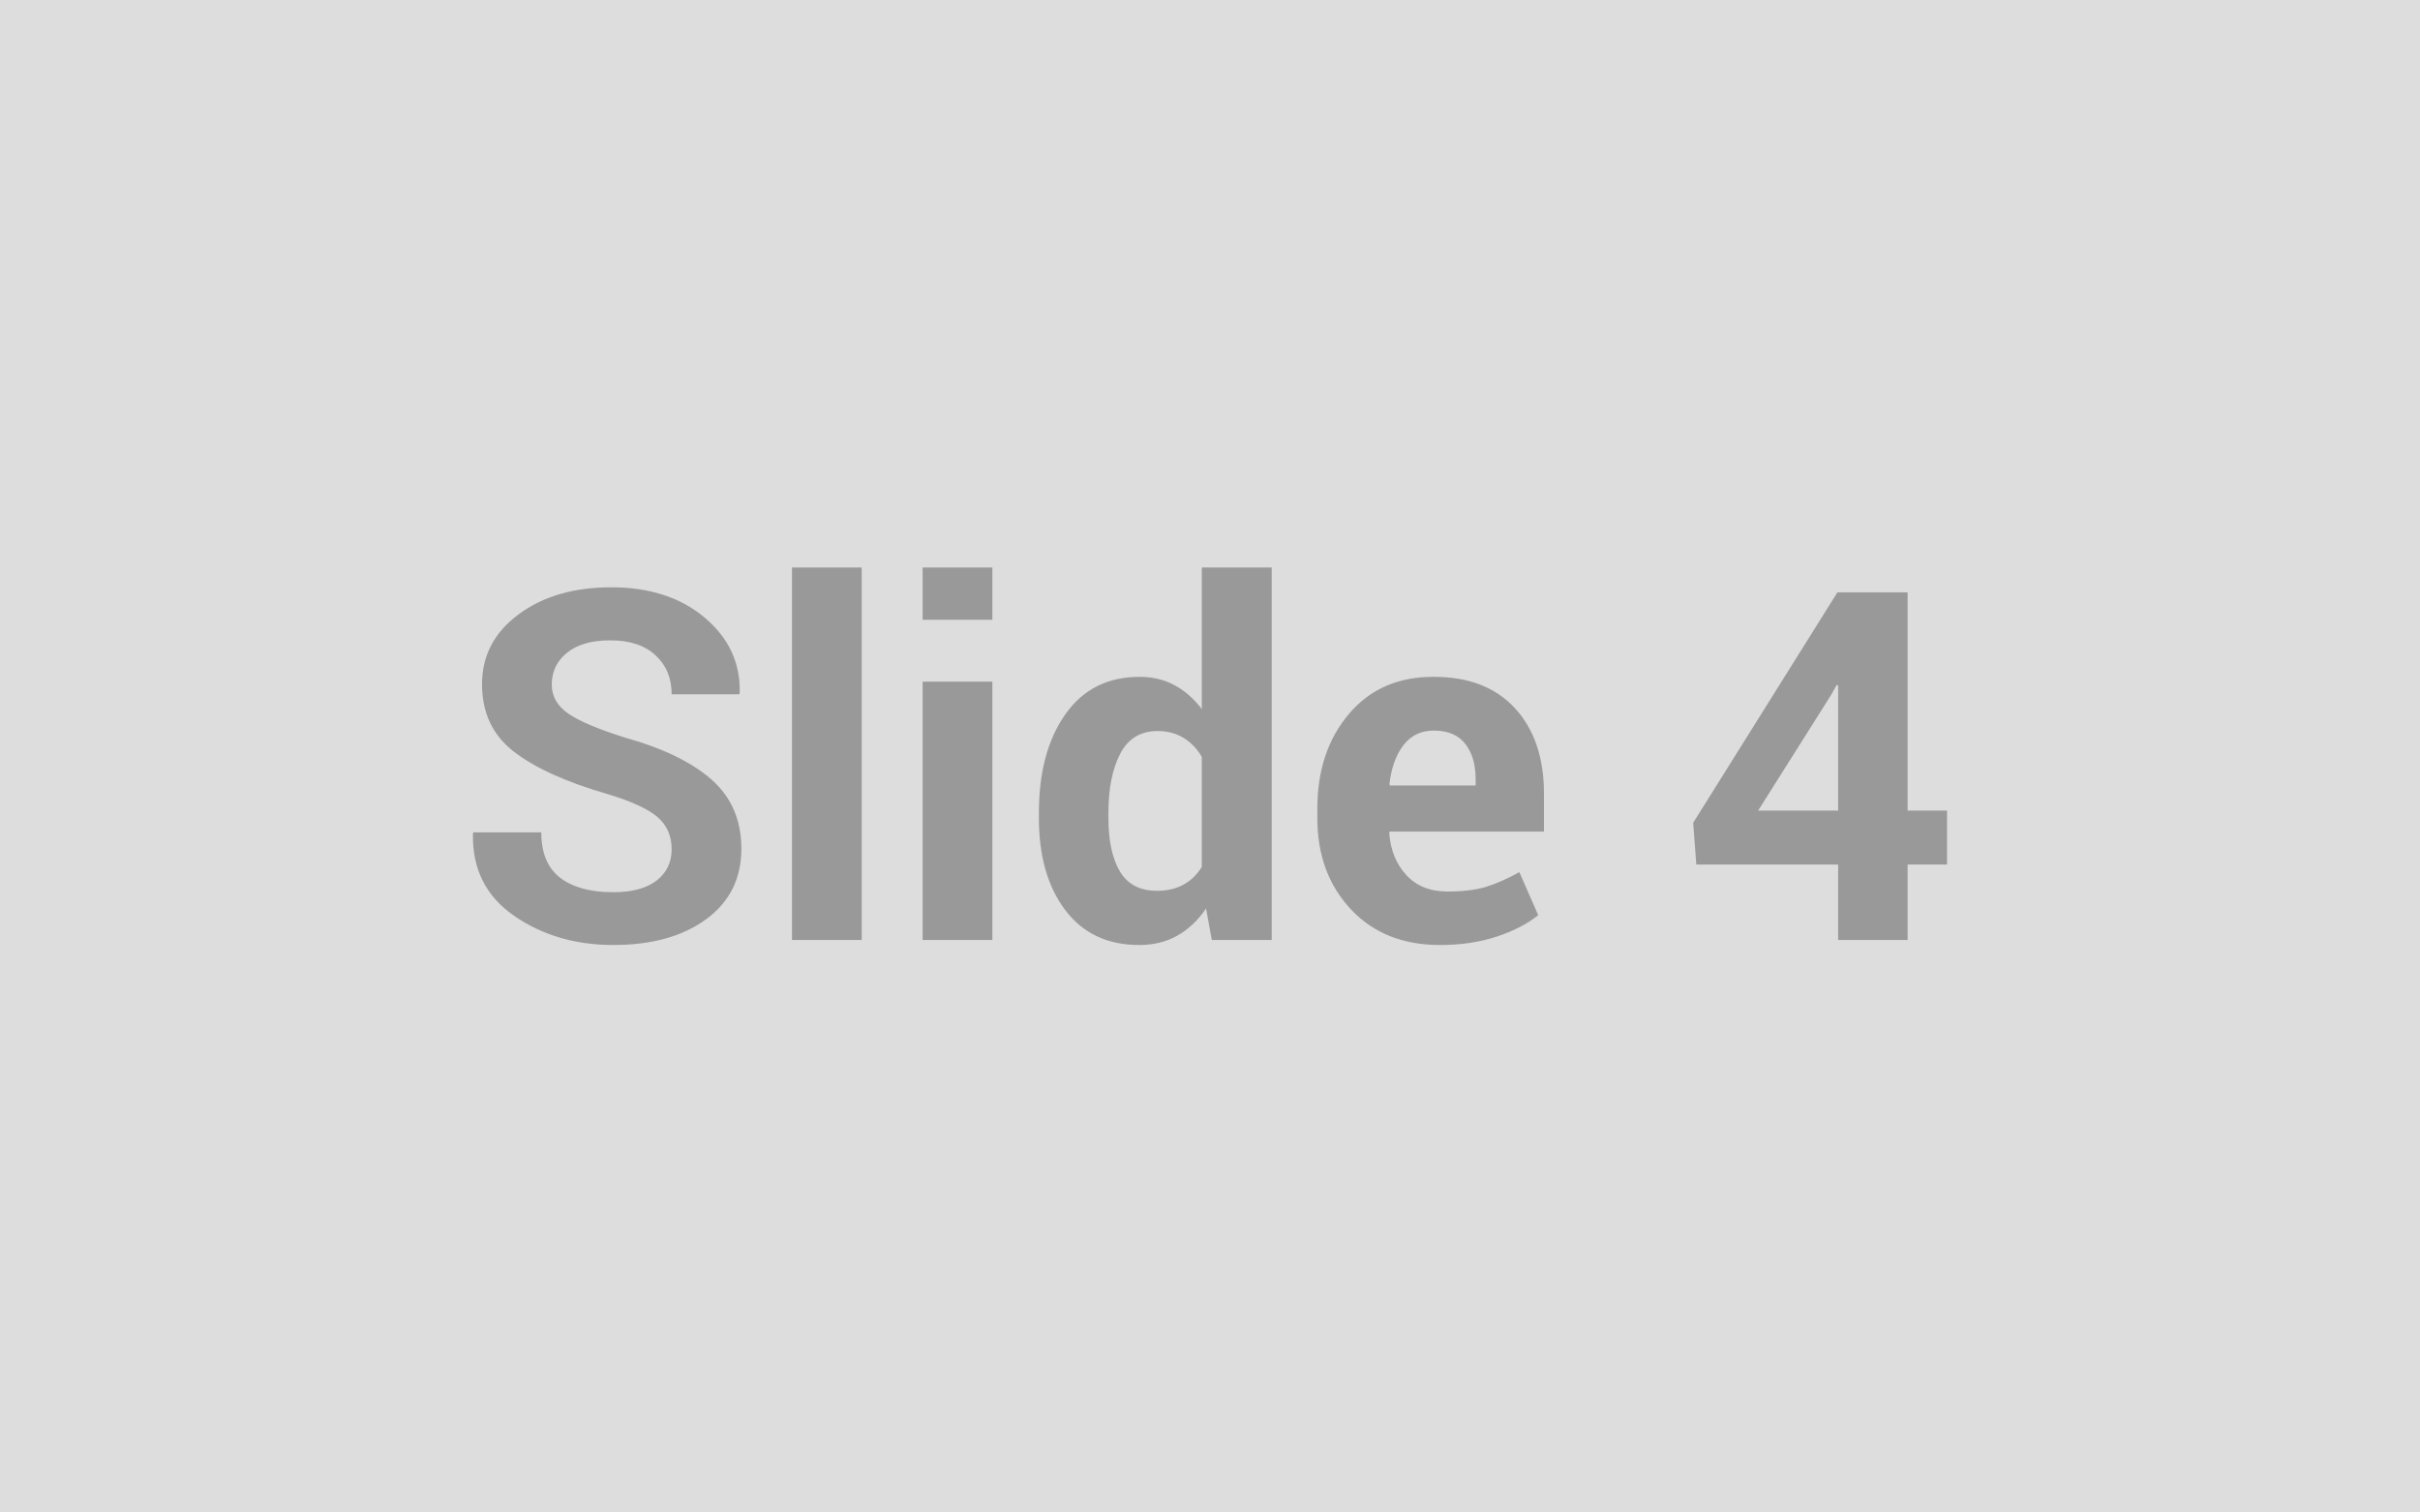 <svg xmlns="http://www.w3.org/2000/svg" xmlns:xlink="http://www.w3.org/1999/xlink" width="480" height="300" viewBox="0 0 480 300"><rect width="100%" height="100%" fill="#DDDDDD"/><path d="M133.22 168.45L133.22 168.45Q133.22 164.47 130.40 162.05Q127.58 159.64 120.53 157.51L120.53 157.51Q108.21 153.95 101.91 149.08Q95.61 144.20 95.61 135.72L95.61 135.72Q95.61 127.24 102.84 121.87Q110.06 116.49 121.28 116.49L121.28 116.49Q132.65 116.49 139.80 122.53Q146.95 128.57 146.72 137.43L146.72 137.43L146.62 137.71L133.22 137.71Q133.22 132.93 130.02 129.97Q126.83 127.01 121.05 127.01L121.05 127.01Q115.51 127.01 112.47 129.47Q109.44 131.93 109.44 135.77L109.44 135.77Q109.44 139.27 112.69 141.52Q115.93 143.77 123.89 146.28L123.89 146.28Q135.30 149.46 141.18 154.67Q147.05 159.88 147.05 168.35L147.05 168.35Q147.05 177.21 140.06 182.33Q133.08 187.44 121.62 187.44L121.62 187.44Q110.34 187.44 101.96 181.64Q93.58 175.84 93.81 165.37L93.81 165.37L93.91 165.09L107.36 165.09Q107.36 171.24 111.12 174.11Q114.89 176.97 121.62 176.97L121.62 176.97Q127.25 176.97 130.24 174.65Q133.22 172.33 133.22 168.45ZM170.92 112.56L170.92 186.45L157.09 186.45L157.09 112.56L170.92 112.56ZM196.83 135.20L196.83 186.45L183.00 186.45L183.00 135.20L196.83 135.20ZM196.83 112.56L196.83 122.93L183.00 122.93L183.00 112.56L196.83 112.56ZM206.06 162.24L206.06 161.25Q206.06 149.12 211.30 141.69Q216.53 134.25 226.05 134.25L226.05 134.25Q229.89 134.25 232.97 135.91Q236.05 137.57 238.37 140.65L238.37 140.65L238.37 112.56L252.24 112.56L252.24 186.45L240.36 186.45L239.22 180.19Q236.80 183.75 233.51 185.59Q230.22 187.44 225.96 187.44L225.96 187.44Q216.53 187.44 211.30 180.53Q206.06 173.61 206.06 162.24L206.06 162.24ZM219.85 161.25L219.85 162.24Q219.85 168.97 222.12 172.83Q224.39 176.69 229.51 176.69L229.51 176.69Q232.49 176.69 234.72 175.48Q236.95 174.27 238.37 171.95L238.37 171.95L238.37 150.12Q236.95 147.70 234.74 146.35Q232.54 145.00 229.60 145.00L229.60 145.00Q224.54 145.00 222.19 149.50Q219.85 154.00 219.85 161.25L219.85 161.25ZM285.63 187.44L285.63 187.44Q274.55 187.44 267.92 180.34Q261.29 173.23 261.29 162.29L261.29 162.29L261.29 160.40Q261.29 148.98 267.57 141.59Q273.84 134.20 284.40 134.25L284.40 134.25Q294.78 134.25 300.51 140.50Q306.24 146.76 306.24 157.41L306.24 157.41L306.24 164.94L275.64 164.94L275.55 165.23Q275.93 170.30 278.93 173.56Q281.94 176.83 287.10 176.83L287.10 176.83Q291.70 176.83 294.73 175.91Q297.76 174.98 301.36 172.99L301.36 172.99L305.10 181.52Q301.97 184.08 296.91 185.76Q291.84 187.44 285.63 187.44ZM284.40 144.91L284.40 144.91Q280.57 144.91 278.34 147.84Q276.11 150.78 275.59 155.57L275.59 155.57L275.74 155.80L292.69 155.80L292.69 154.57Q292.69 150.17 290.63 147.54Q288.57 144.91 284.40 144.91ZM378.37 117.49L378.37 160.78L386.19 160.78L386.19 171.48L378.37 171.48L378.37 186.45L364.59 186.45L364.59 171.48L336.46 171.48L335.84 163.19L364.45 117.49L378.37 117.49ZM363.22 137.80L348.72 160.78L364.59 160.78L364.59 135.96L364.30 135.86L363.22 137.80Z" fill="#999999"/></svg>
